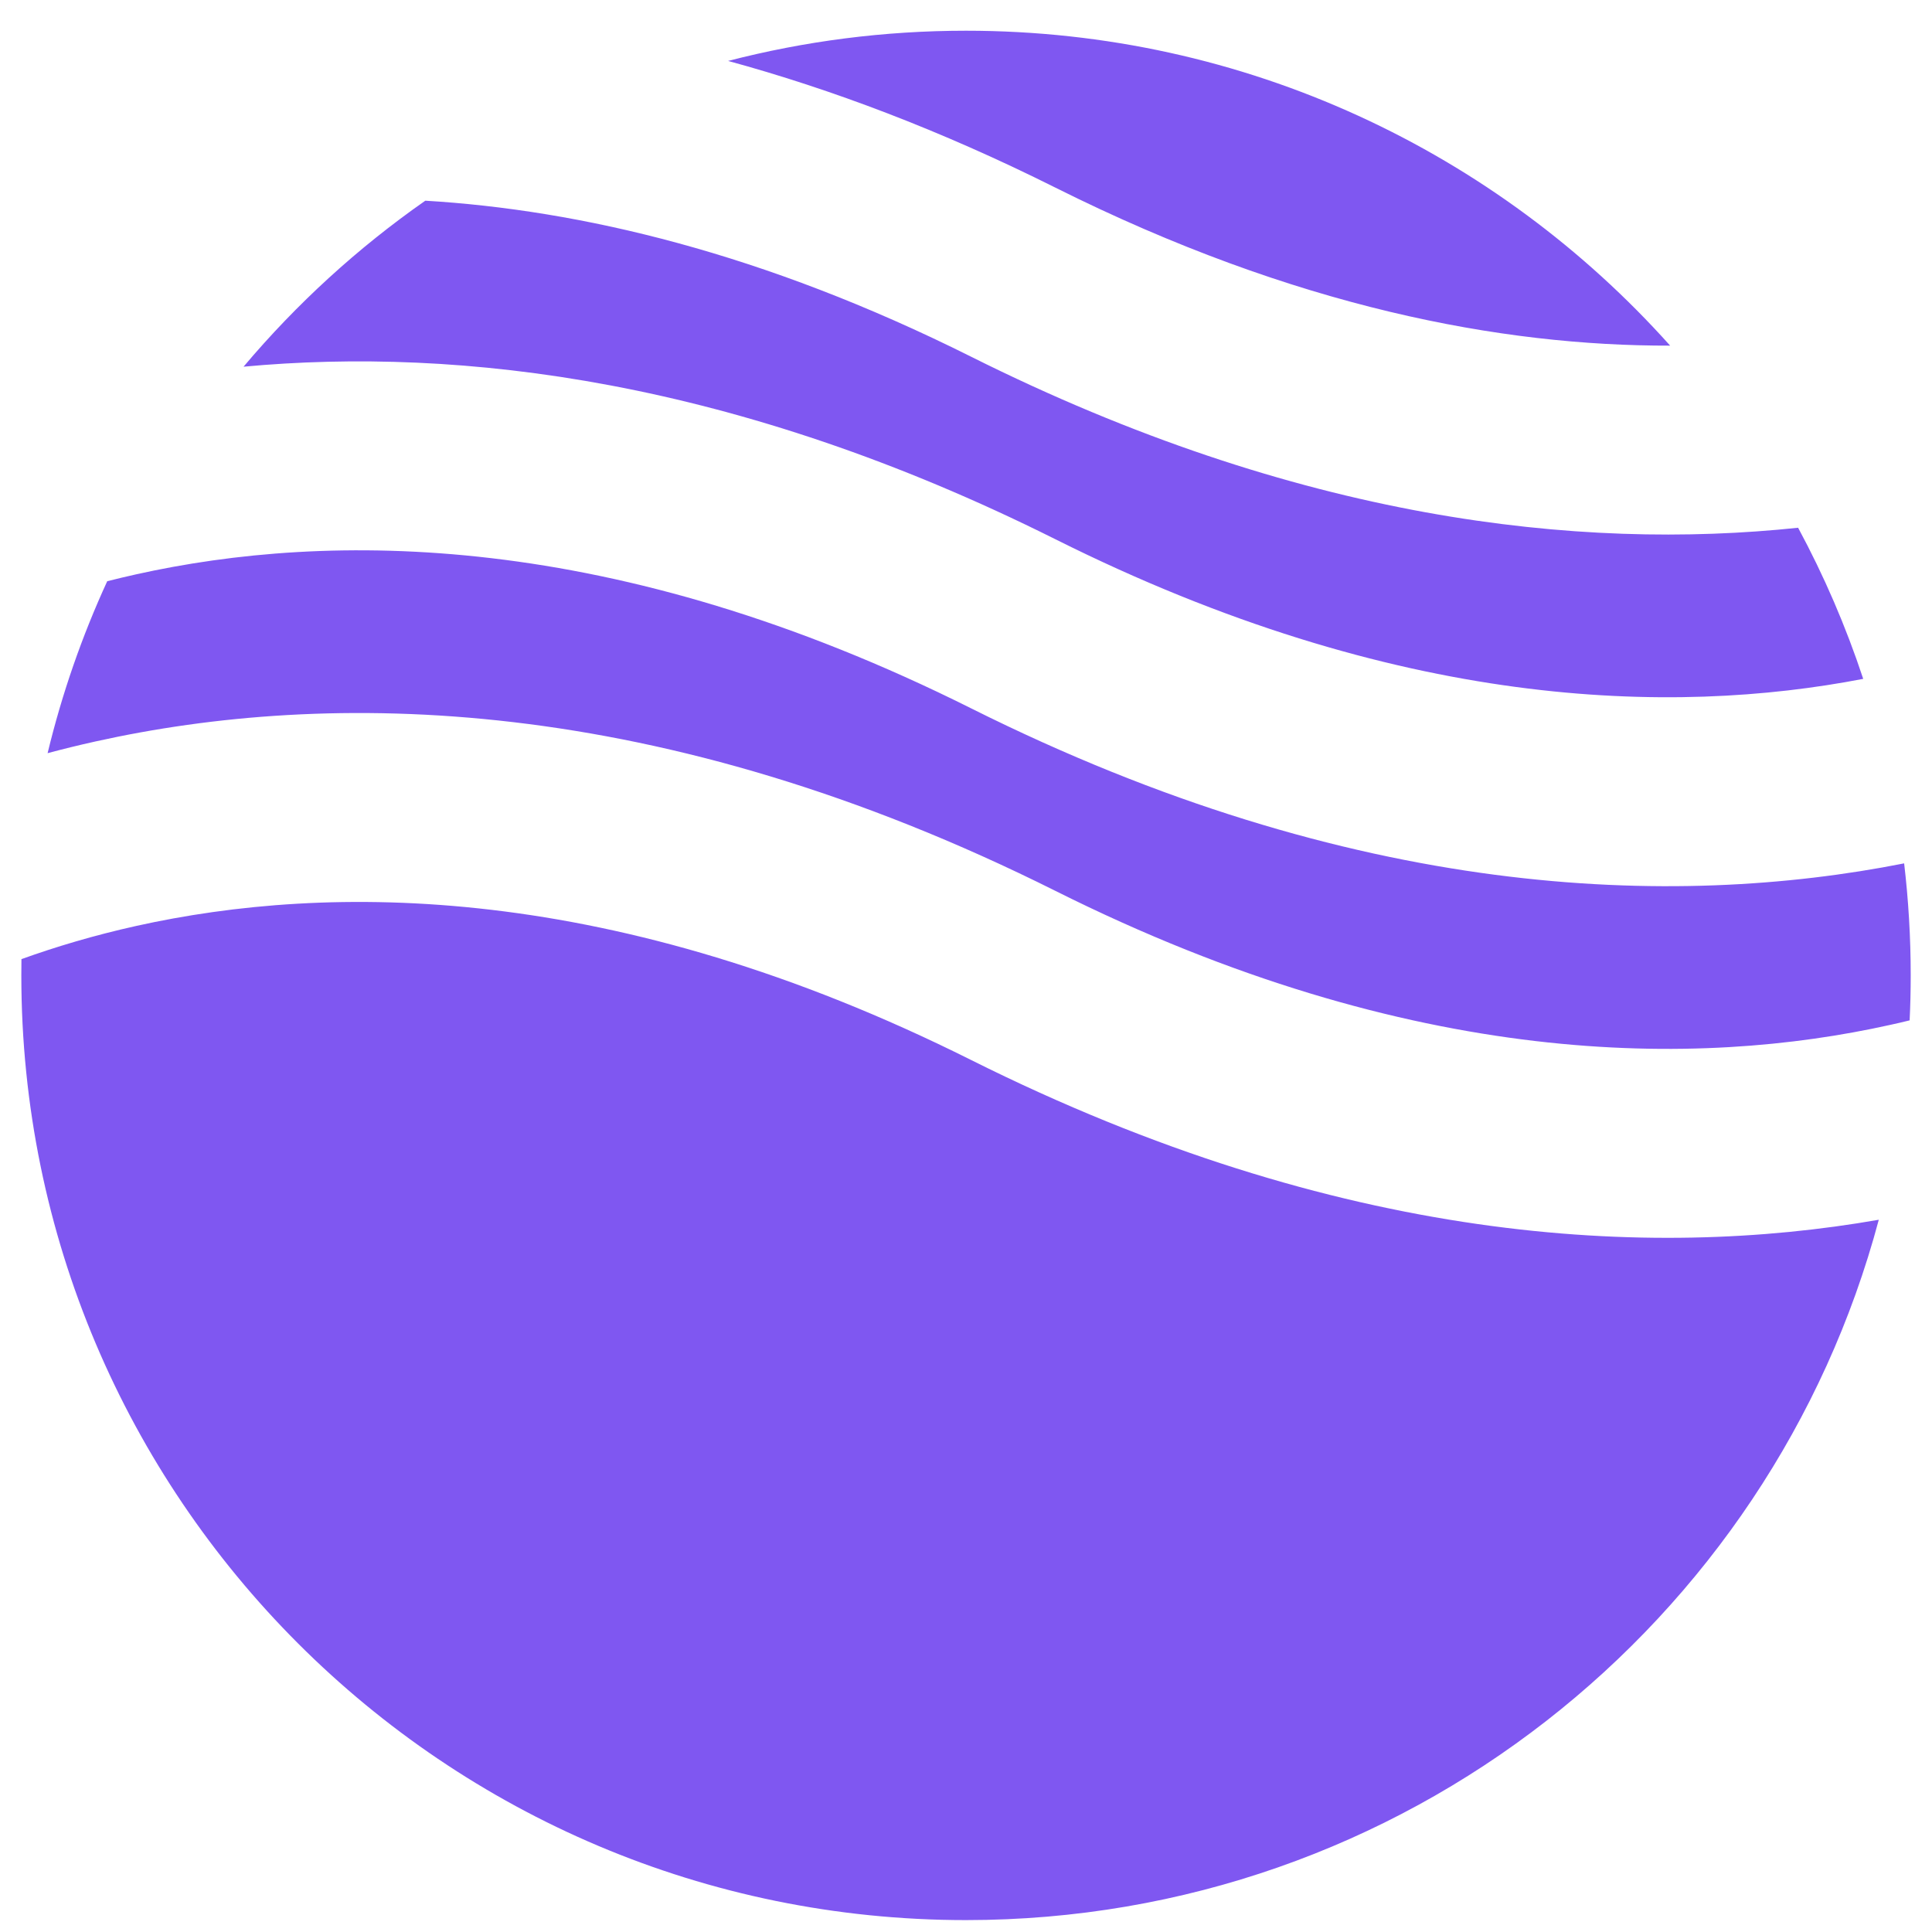 <svg width="50" height="50" viewBox="0 0 50 50" fill="none" xmlns="http://www.w3.org/2000/svg">
<path fill-rule="evenodd" clip-rule="evenodd" d="M11.007 5.194C9.258 6.416 7.676 7.862 6.303 9.49C11.914 8.969 19.041 9.819 27.316 13.957C36.152 18.375 43.268 18.524 48.22 17.569C47.77 16.209 47.205 14.901 46.535 13.658C40.866 14.256 33.599 13.465 25.129 9.23C19.751 6.541 15.01 5.433 11.007 5.194ZM43.223 8.945C38.747 3.943 32.241 0.795 25 0.795C22.874 0.795 20.81 1.067 18.843 1.577C21.507 2.304 24.337 3.367 27.316 4.857C33.517 7.957 38.87 8.955 43.223 8.945ZM49.279 22.344C43.296 23.526 35.035 23.283 25.129 18.33C15.868 13.7 8.498 13.758 3.527 14.863C3.27 14.92 3.02 14.98 2.775 15.042C2.124 16.458 1.605 17.946 1.232 19.492C1.63 19.385 2.042 19.284 2.466 19.19C8.497 17.85 17.018 17.908 27.316 23.057C36.577 27.687 43.947 27.629 48.918 26.524C49.089 26.487 49.256 26.448 49.421 26.407C49.44 26.022 49.449 25.634 49.449 25.244C49.449 24.263 49.391 23.295 49.279 22.344ZM48.623 31.567C42.699 32.602 34.678 32.205 25.129 27.431C15.868 22.8 8.498 22.859 3.527 23.963C2.423 24.208 1.431 24.507 0.555 24.822C0.553 24.962 0.552 25.103 0.552 25.244C0.552 38.746 11.498 49.692 25 49.692C36.316 49.692 45.837 42.005 48.623 31.567Z" fill="#7F57F1"/>
</svg>
